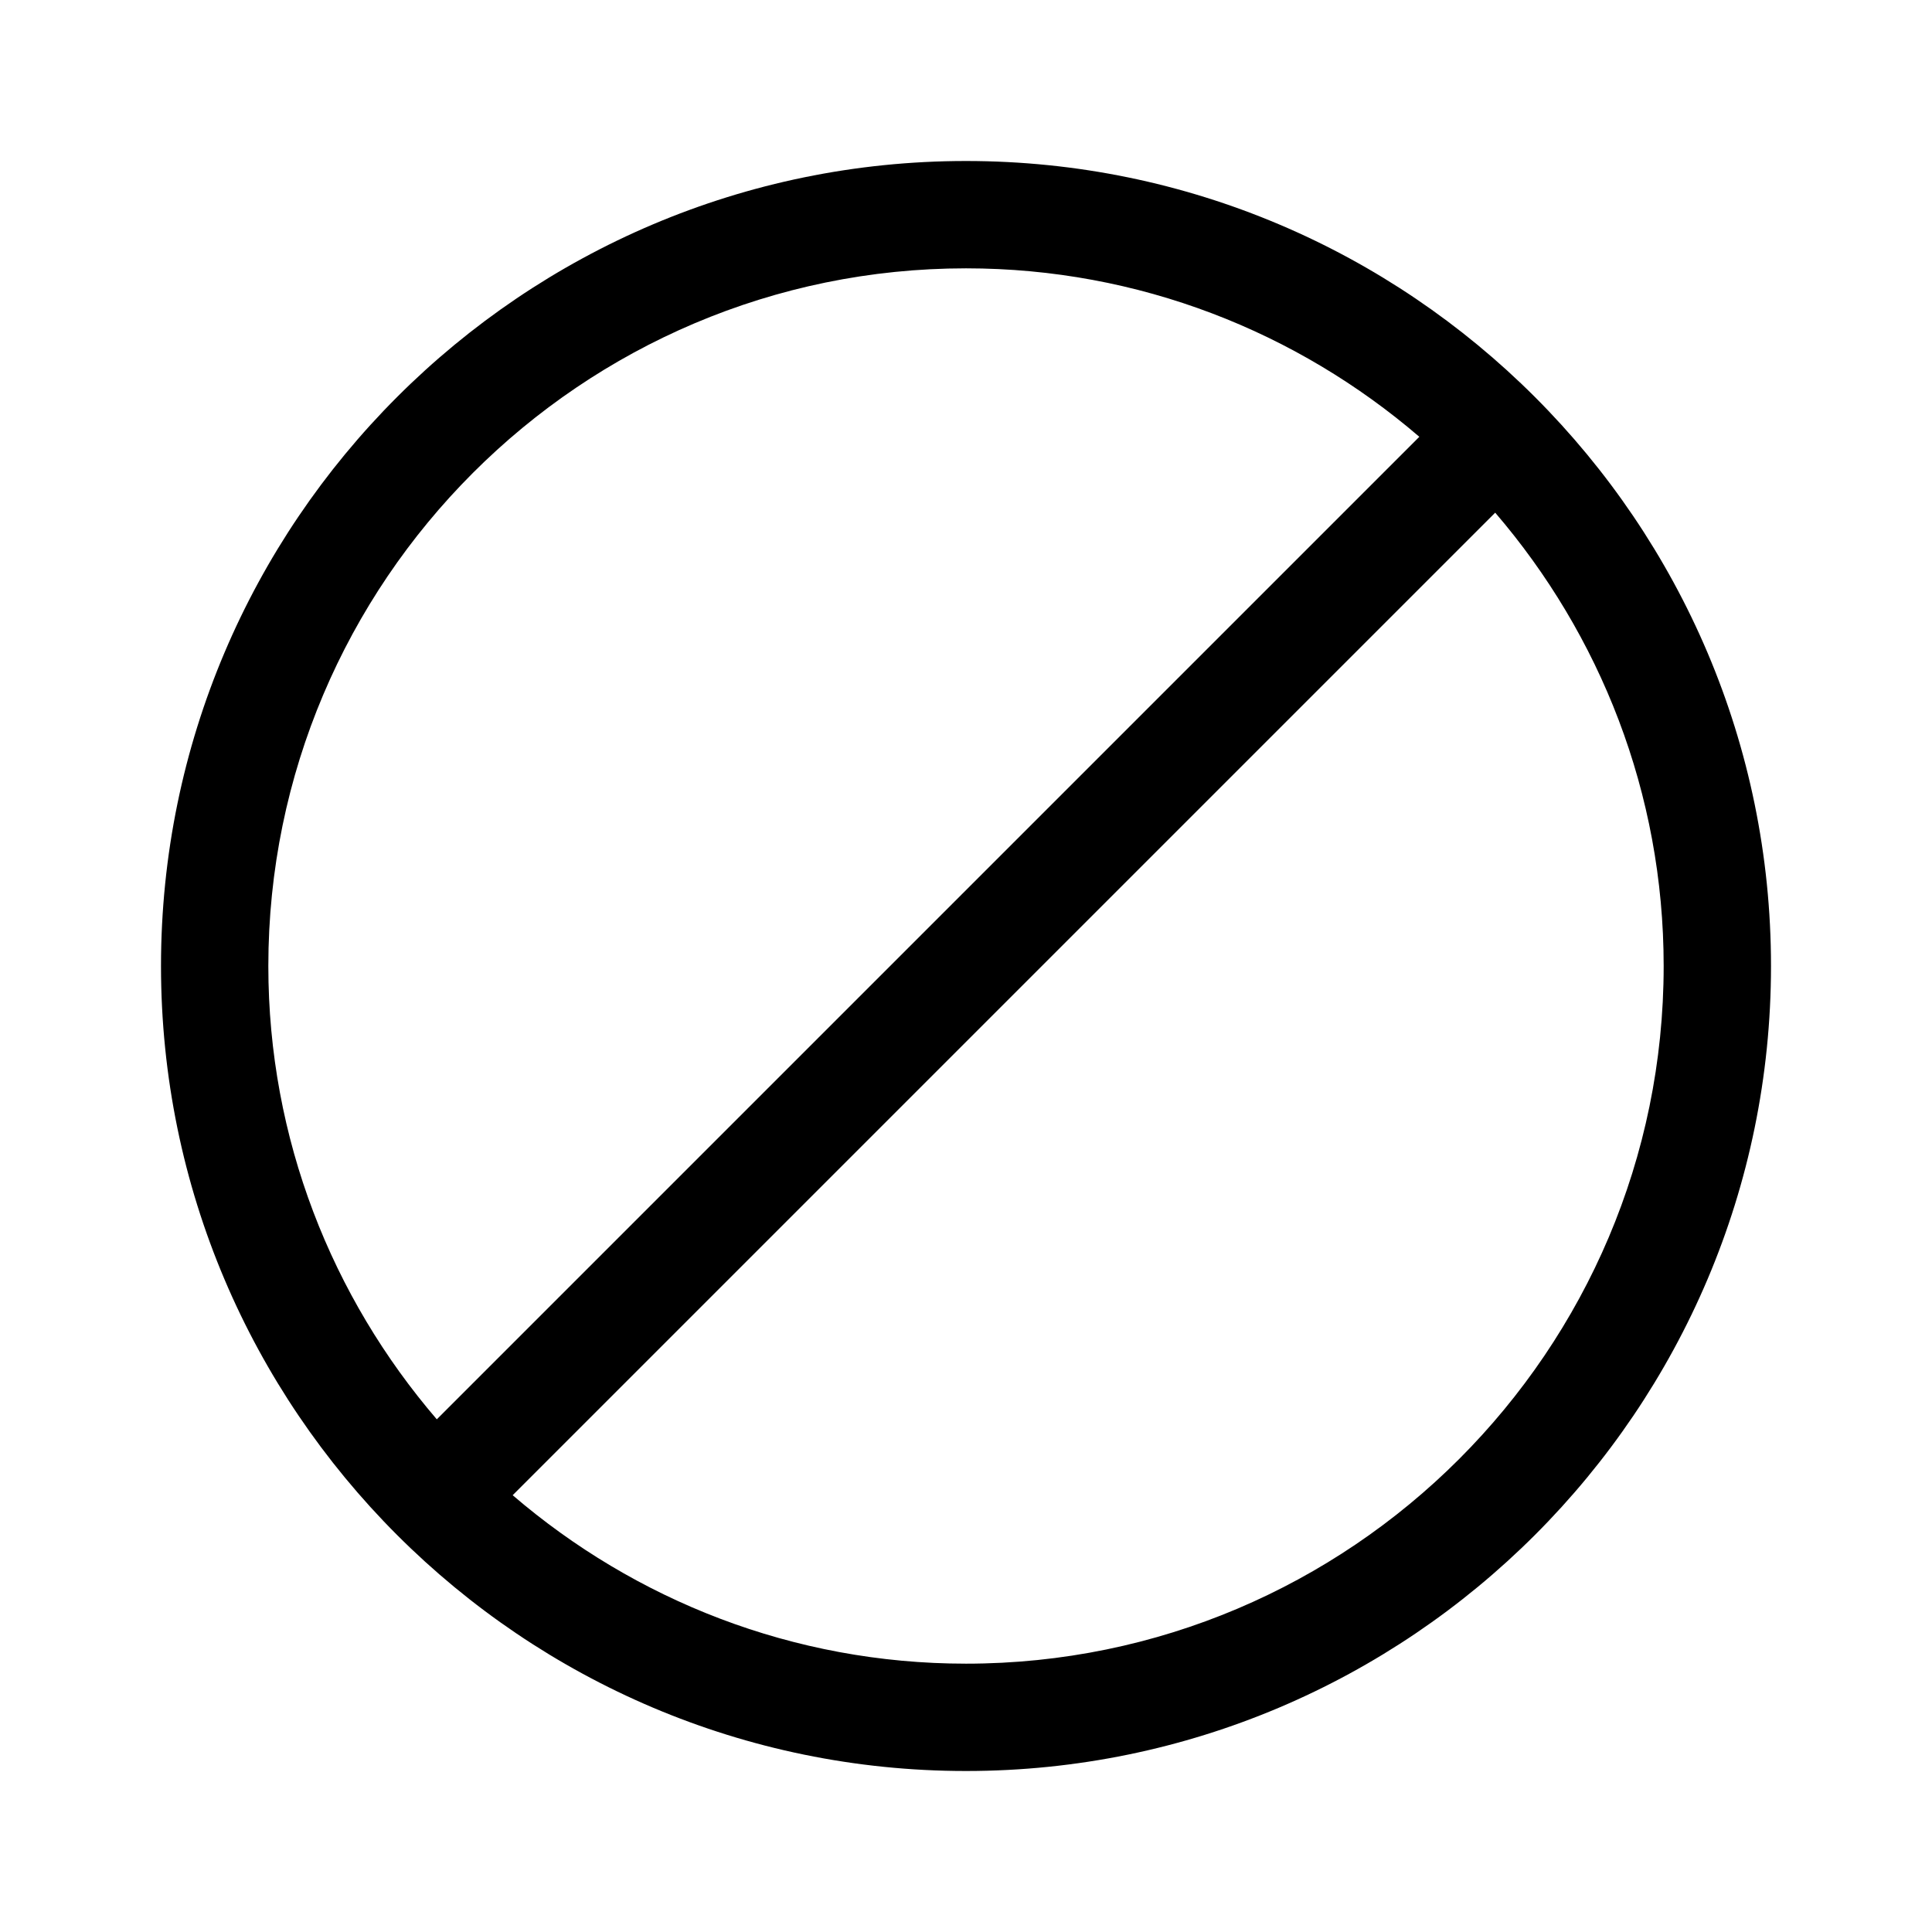 <svg xmlns="http://www.w3.org/2000/svg" width="36" height="36" viewBox="0 0 36 36"><path fill-rule="evenodd" d="M18,31 C14.775,31 11.827,29.813 9.553,27.861 L27.861,9.553 C29.813,11.827 31,14.775 31,18 C31,25.168 25.168,31 18,31 M18,5 C21.225,5 24.173,6.187 26.447,8.139 L8.139,26.447 C6.187,24.173 5,21.225 5,18 C5,10.832 10.832,5 18,5 M18,3 C9.729,3 3,9.729 3,18 C3,26.271 9.729,33 18,33 C26.271,33 33,26.271 33,18 C33,9.729 26.271,3 18,3"/></svg>